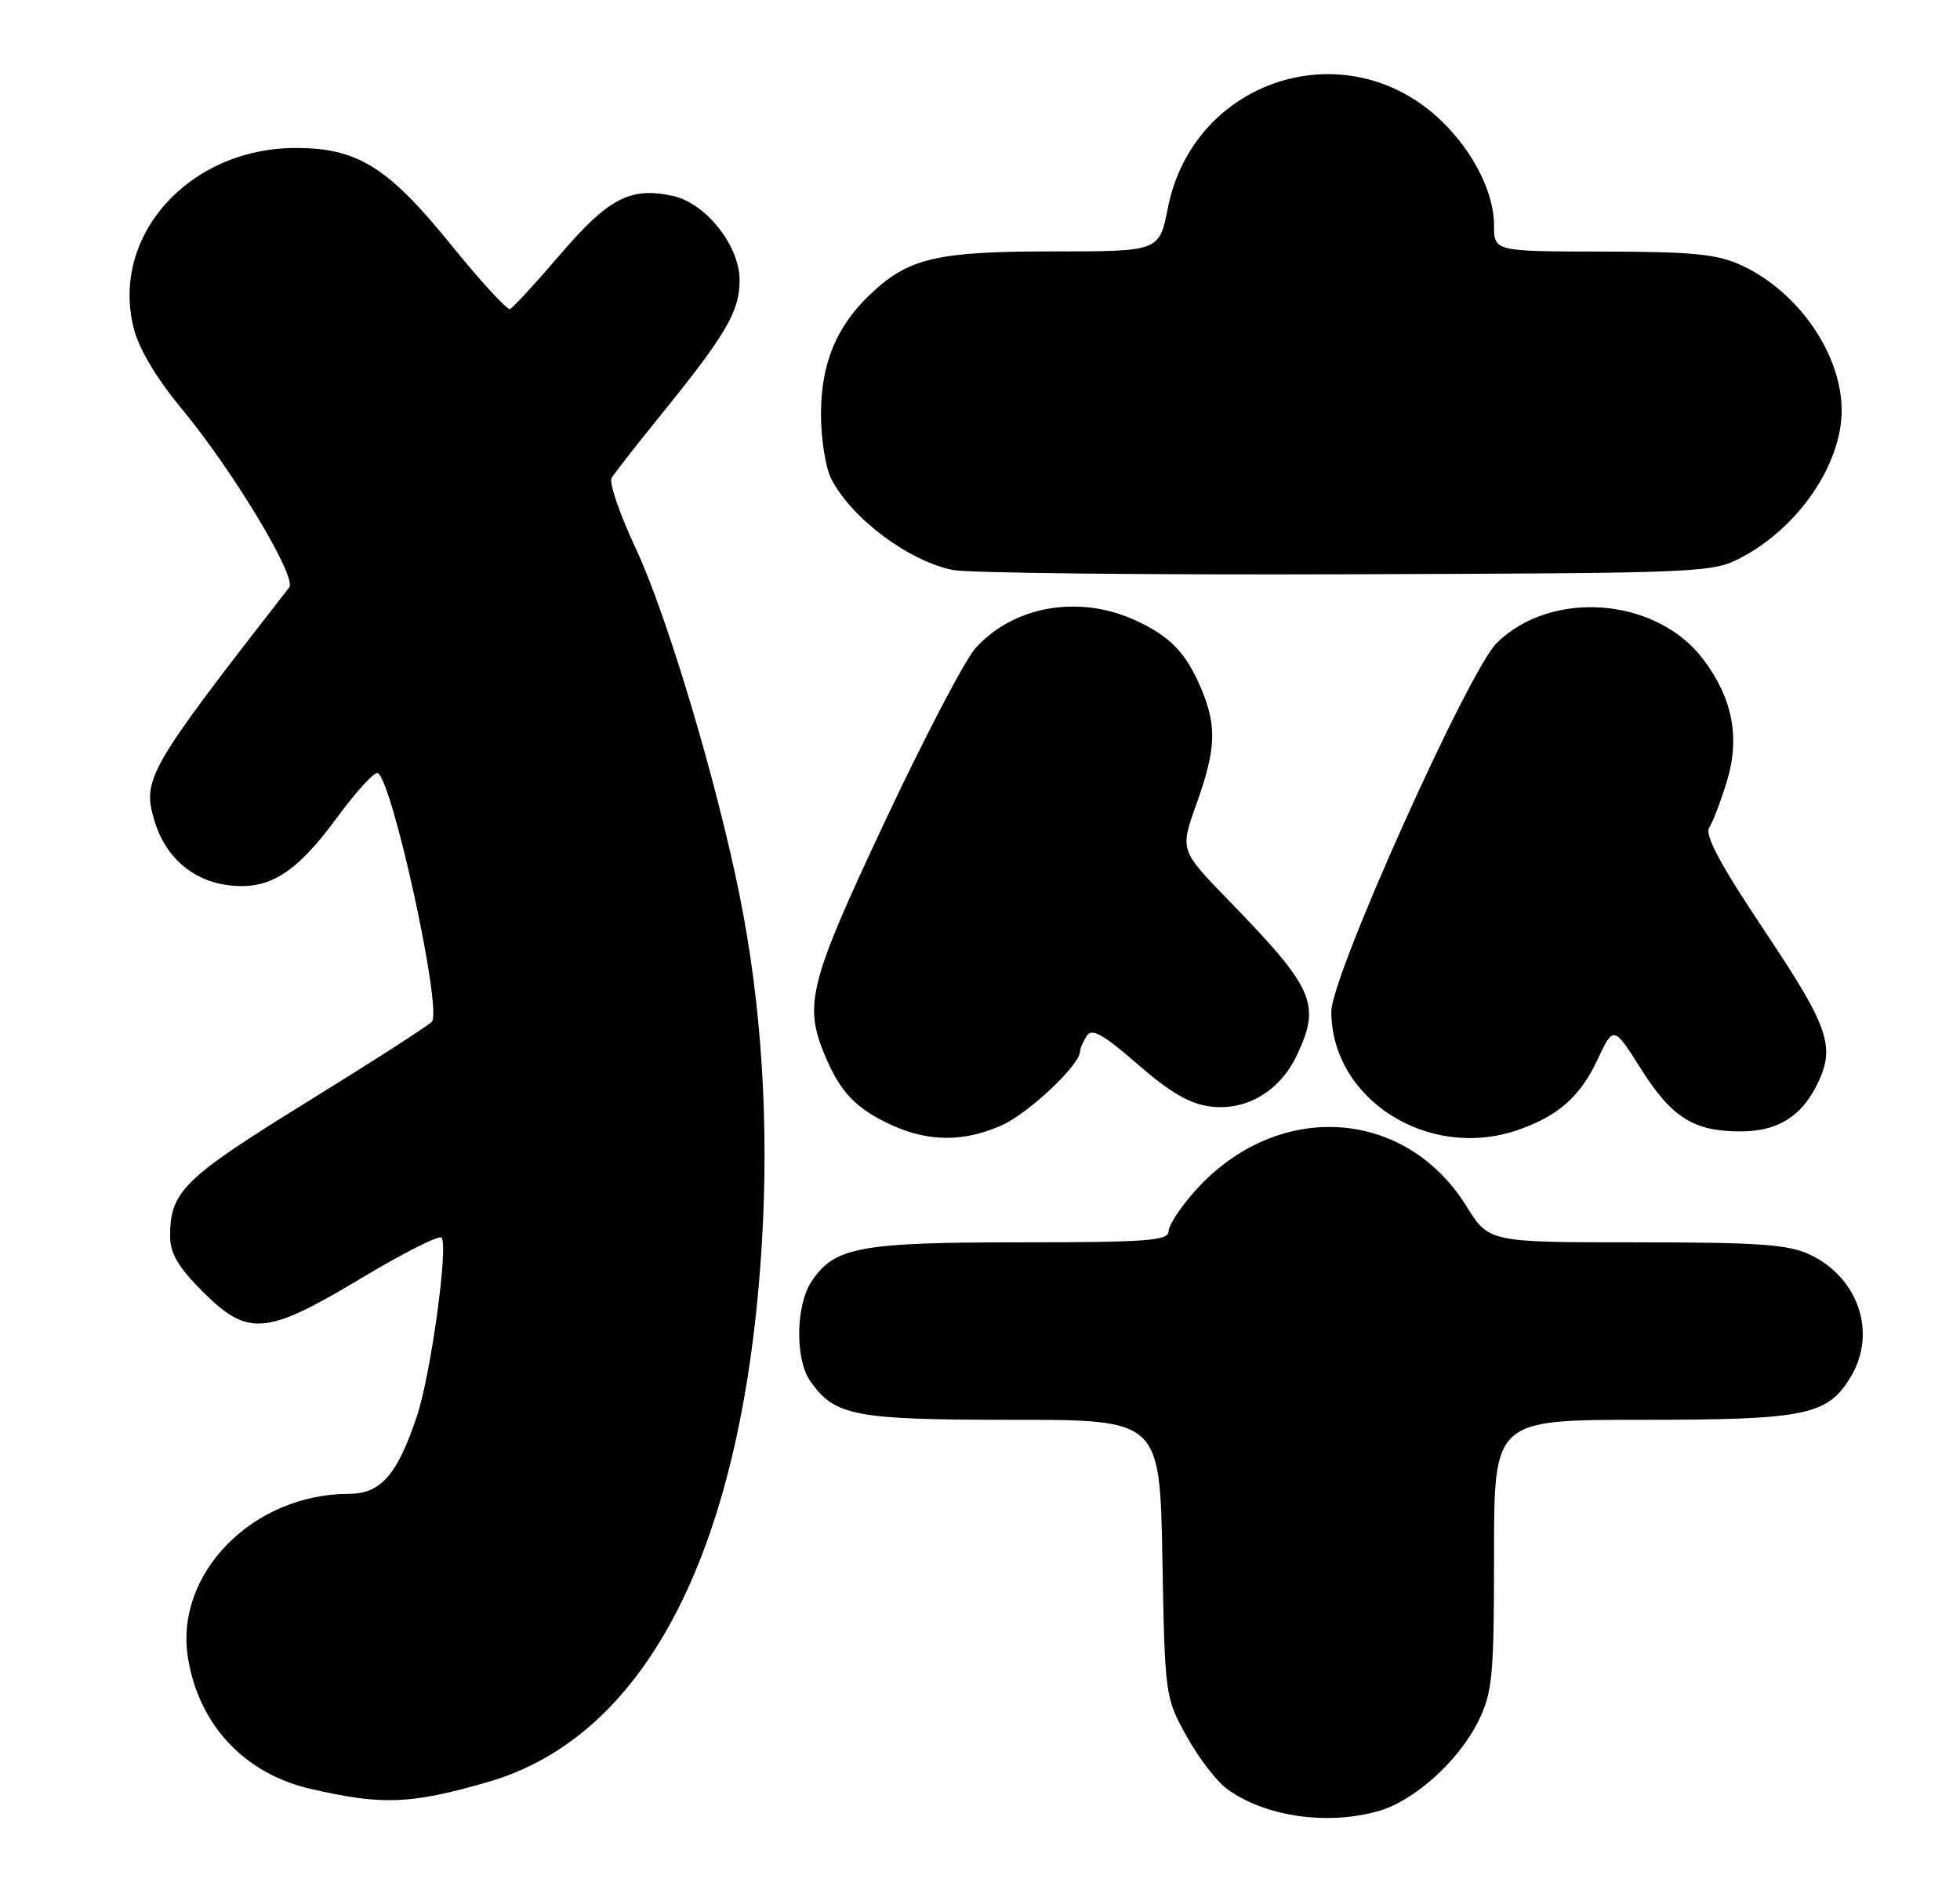 <?xml version="1.0" encoding="UTF-8" standalone="no"?>
<!DOCTYPE svg PUBLIC "-//W3C//DTD SVG 1.1//EN" "http://www.w3.org/Graphics/SVG/1.1/DTD/svg11.dtd" >
<svg xmlns="http://www.w3.org/2000/svg" xmlns:xlink="http://www.w3.org/1999/xlink" version="1.1" viewBox="0 0 265 256">
 <g >
 <path fill="currentColor"
d=" M 186.32 244.93 C 191.21 243.57 197.31 238.06 199.94 232.62 C 201.79 228.81 202.00 226.50 202.00 210.18 C 202.00 192.00 202.00 192.00 222.10 192.00 C 244.26 192.00 247.16 191.39 250.29 186.08 C 253.77 180.19 251.25 172.77 244.72 169.67 C 241.80 168.28 237.81 168.00 221.25 168.00 C 201.30 168.00 201.30 168.00 198.26 163.10 C 189.96 149.76 172.70 148.73 161.68 160.93 C 159.66 163.17 158.00 165.68 158.00 166.50 C 158.00 167.78 155.09 168.00 137.97 168.00 C 116.18 168.00 112.78 168.64 109.70 173.33 C 107.57 176.58 107.49 183.83 109.56 186.78 C 112.86 191.49 115.53 192.00 136.86 192.00 C 156.81 192.00 156.81 192.00 157.16 210.75 C 157.50 229.35 157.52 229.54 160.45 234.82 C 162.07 237.75 164.56 240.98 165.99 241.99 C 171.15 245.67 179.38 246.86 186.32 244.93 Z  M 66.00 240.97 C 87.56 234.73 100.54 209.18 103.01 168.07 C 103.99 151.79 102.96 135.72 99.98 121.00 C 96.84 105.45 90.15 83.11 85.95 74.15 C 83.79 69.54 82.32 65.26 82.69 64.64 C 83.06 64.01 85.92 60.35 89.04 56.50 C 98.14 45.29 100.00 42.13 100.00 37.90 C 100.00 33.23 95.44 27.47 90.96 26.49 C 85.26 25.24 82.27 26.79 75.81 34.34 C 72.43 38.28 69.35 41.63 68.96 41.79 C 68.57 41.95 64.95 38.01 60.92 33.03 C 52.45 22.57 48.30 19.99 39.93 20.01 C 25.57 20.04 14.93 31.88 18.07 44.35 C 18.77 47.16 21.14 51.14 24.52 55.22 C 31.45 63.56 40.18 78.06 39.10 79.44 C 19.92 104.08 19.19 105.35 20.89 111.01 C 22.34 115.86 25.97 119.05 30.74 119.69 C 36.32 120.44 39.96 118.19 45.56 110.57 C 48.18 107.00 50.67 104.29 51.09 104.55 C 53.10 105.80 59.71 136.05 58.42 138.13 C 58.17 138.53 50.62 143.39 41.64 148.94 C 24.78 159.36 23.00 161.10 23.00 167.18 C 23.00 169.49 24.10 171.36 27.37 174.63 C 33.53 180.79 35.93 180.60 48.83 172.86 C 54.45 169.49 59.34 167.01 59.69 167.36 C 60.66 168.33 58.25 185.90 56.37 191.50 C 53.71 199.47 51.49 202.00 47.18 202.01 C 34.18 202.03 23.59 212.80 25.41 224.17 C 26.86 233.23 33.05 239.86 42.00 241.91 C 51.72 244.15 55.51 244.00 66.00 240.97 Z  M 135.51 152.14 C 139.12 150.50 145.98 144.02 146.02 142.22 C 146.02 141.82 146.43 140.87 146.92 140.10 C 147.62 138.99 149.09 139.81 153.83 143.93 C 158.23 147.76 160.88 149.30 163.68 149.64 C 168.53 150.23 173.03 147.56 175.33 142.72 C 178.63 135.77 177.70 133.67 166.10 121.74 C 159.53 114.97 159.53 114.97 161.76 108.74 C 164.40 101.38 164.54 98.24 162.46 93.25 C 160.39 88.30 158.26 86.07 153.50 83.88 C 145.90 80.39 137.05 81.93 131.91 87.63 C 130.48 89.21 124.97 99.75 119.66 111.05 C 109.39 132.90 108.64 135.81 111.54 142.75 C 113.61 147.70 115.74 149.93 120.50 152.12 C 125.57 154.45 130.41 154.45 135.51 152.14 Z  M 205.10 152.85 C 210.59 150.98 213.62 148.34 215.96 143.36 C 218.16 138.68 218.16 138.68 221.90 144.60 C 226.04 151.14 229.01 153.00 235.32 153.00 C 240.18 153.00 243.37 151.12 245.51 146.99 C 248.26 141.66 247.44 139.14 238.59 125.90 C 232.56 116.86 230.44 112.92 231.10 111.91 C 231.60 111.13 232.68 108.29 233.50 105.59 C 235.28 99.71 234.24 94.38 230.27 89.14 C 223.95 80.79 209.82 79.66 202.39 86.92 C 198.56 90.66 179.99 132.01 180.00 136.78 C 180.01 148.61 193.03 156.94 205.10 152.85 Z  M 235.59 75.31 C 243.25 71.21 249.00 62.72 249.00 55.50 C 249.00 47.92 243.17 39.46 235.50 35.90 C 232.18 34.36 228.98 34.04 216.75 34.02 C 202.00 34.00 202.00 34.00 202.00 30.46 C 202.00 26.03 199.18 20.47 194.84 16.30 C 182.04 4.04 161.33 10.68 157.89 28.16 C 156.74 34.00 156.74 34.00 142.34 34.00 C 126.61 34.00 122.84 34.89 117.66 39.80 C 113.07 44.16 111.00 49.19 111.00 56.01 C 111.00 59.36 111.63 63.31 112.41 64.80 C 115.20 70.15 122.87 75.88 128.84 77.08 C 130.85 77.49 154.77 77.75 182.00 77.66 C 230.87 77.50 231.55 77.47 235.59 75.31 Z "/>
</g>
</svg>